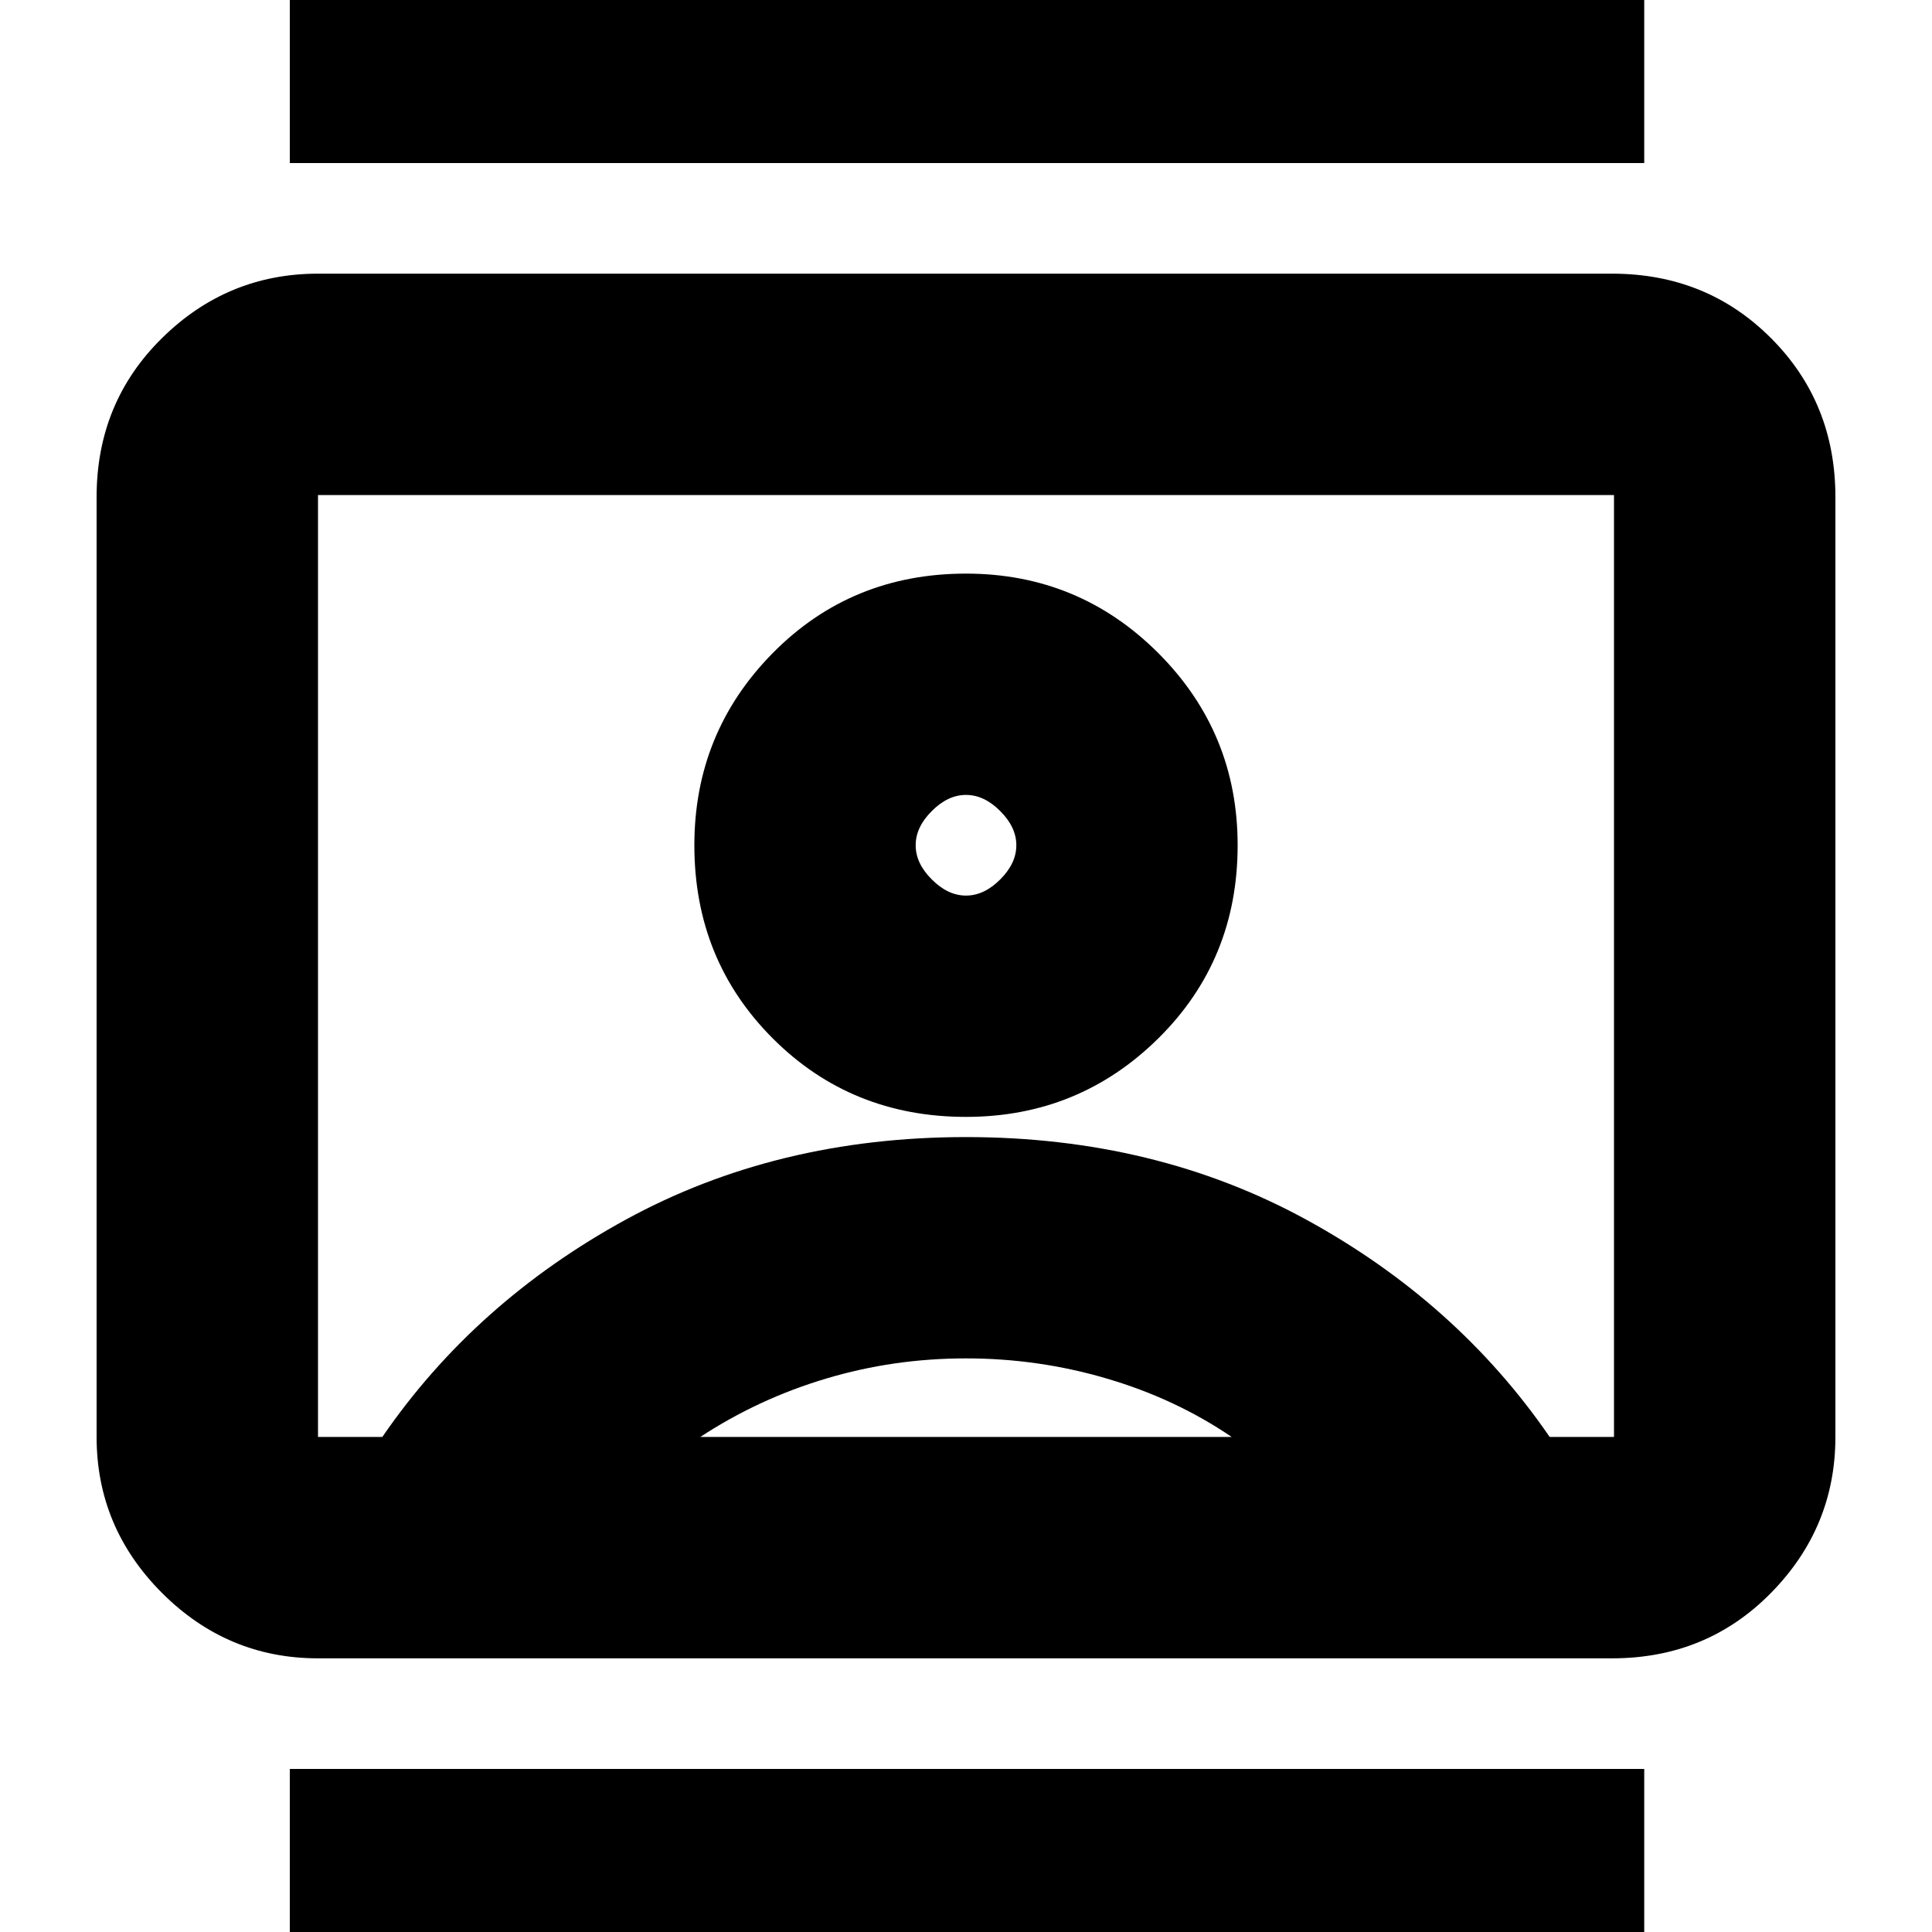 <svg xmlns="http://www.w3.org/2000/svg" height="20" width="20"><path d="M3 20.604v-2.292h14.021v2.292ZM3 1.688V-.604h14.021v2.292Zm7 9.874q1.167 0 1.99-.812.822-.812.822-2 0-1.167-.822-1.99-.823-.822-1.99-.822-1.188 0-2 .822-.812.823-.812 1.99 0 1.188.812 2t2 .812Zm-6.708 5.605q-.938 0-1.615-.677Q1 15.812 1 14.875V5.146q0-.979.677-1.646.677-.667 1.615-.667h13.396q.979 0 1.645.667.667.667.667 1.646v9.729q0 .937-.667 1.615-.666.677-1.645.677Zm.666-2.292q.959-1.396 2.521-2.25 1.563-.854 3.521-.854t3.521.854q1.562.854 2.521 2.25h.666v-9.75H3.292v9.75Zm3.292 0h5.5q-.583-.396-1.292-.604-.708-.209-1.458-.209t-1.448.209q-.698.208-1.302.604ZM10 9.271q-.188 0-.354-.167-.167-.166-.167-.354 0-.188.167-.354.166-.167.354-.167.188 0 .354.167.167.166.167.354 0 .188-.167.354-.166.167-.354.167ZM10 10Z"/></svg>